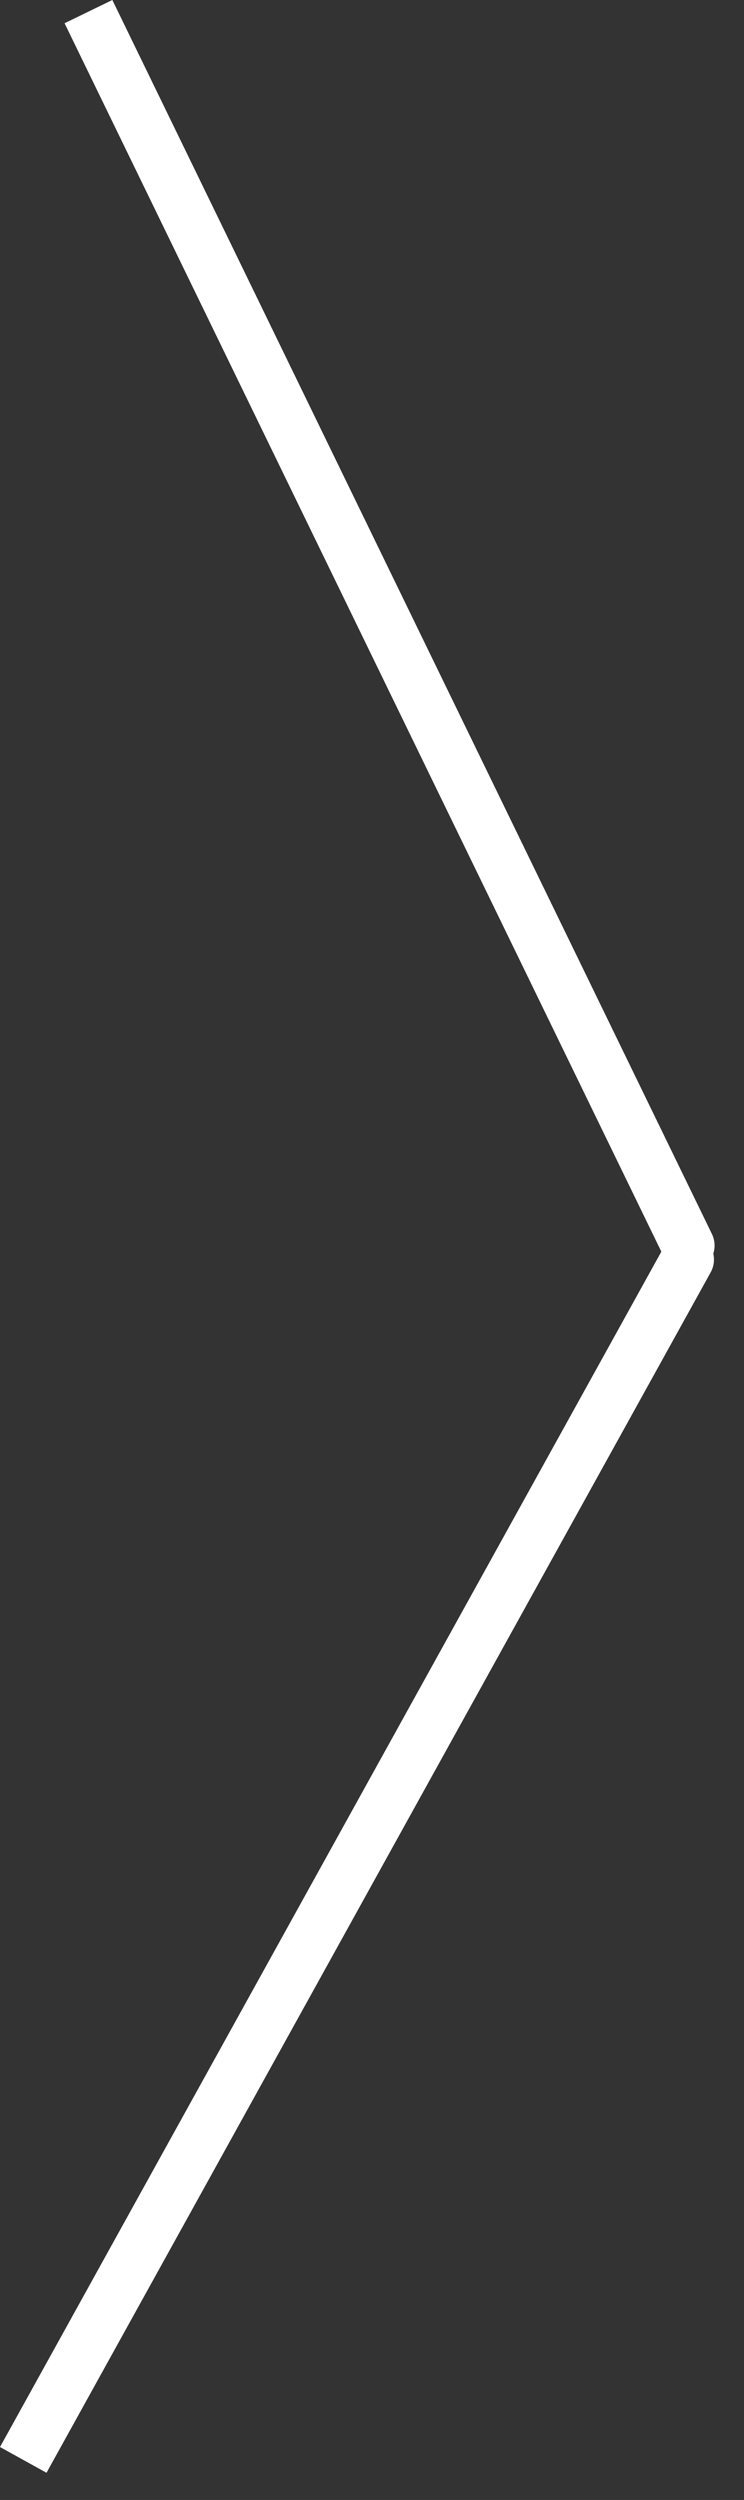 <svg width="14" height="47" viewBox="0 0 14 47" fill="none" xmlns="http://www.w3.org/2000/svg">
<rect x="0" y="0" width="14" height="47" fill="#333333" stroke="none"/>
<path d="M13.165 23.867C13.413 23.747 13.516 23.448 13.396 23.199L2.114 -3.20597e-06L1.215 0.437L12.496 23.637C12.617 23.885 12.916 23.988 13.165 23.867V23.867Z" fill="white"/>
<path d="M13.177 23.242C12.935 23.108 12.631 23.196 12.497 23.437L1.05312e-05 46.005L0.875 46.489L13.372 23.922C13.506 23.68 13.418 23.376 13.177 23.242V23.242Z" fill="white"/>
</svg>
